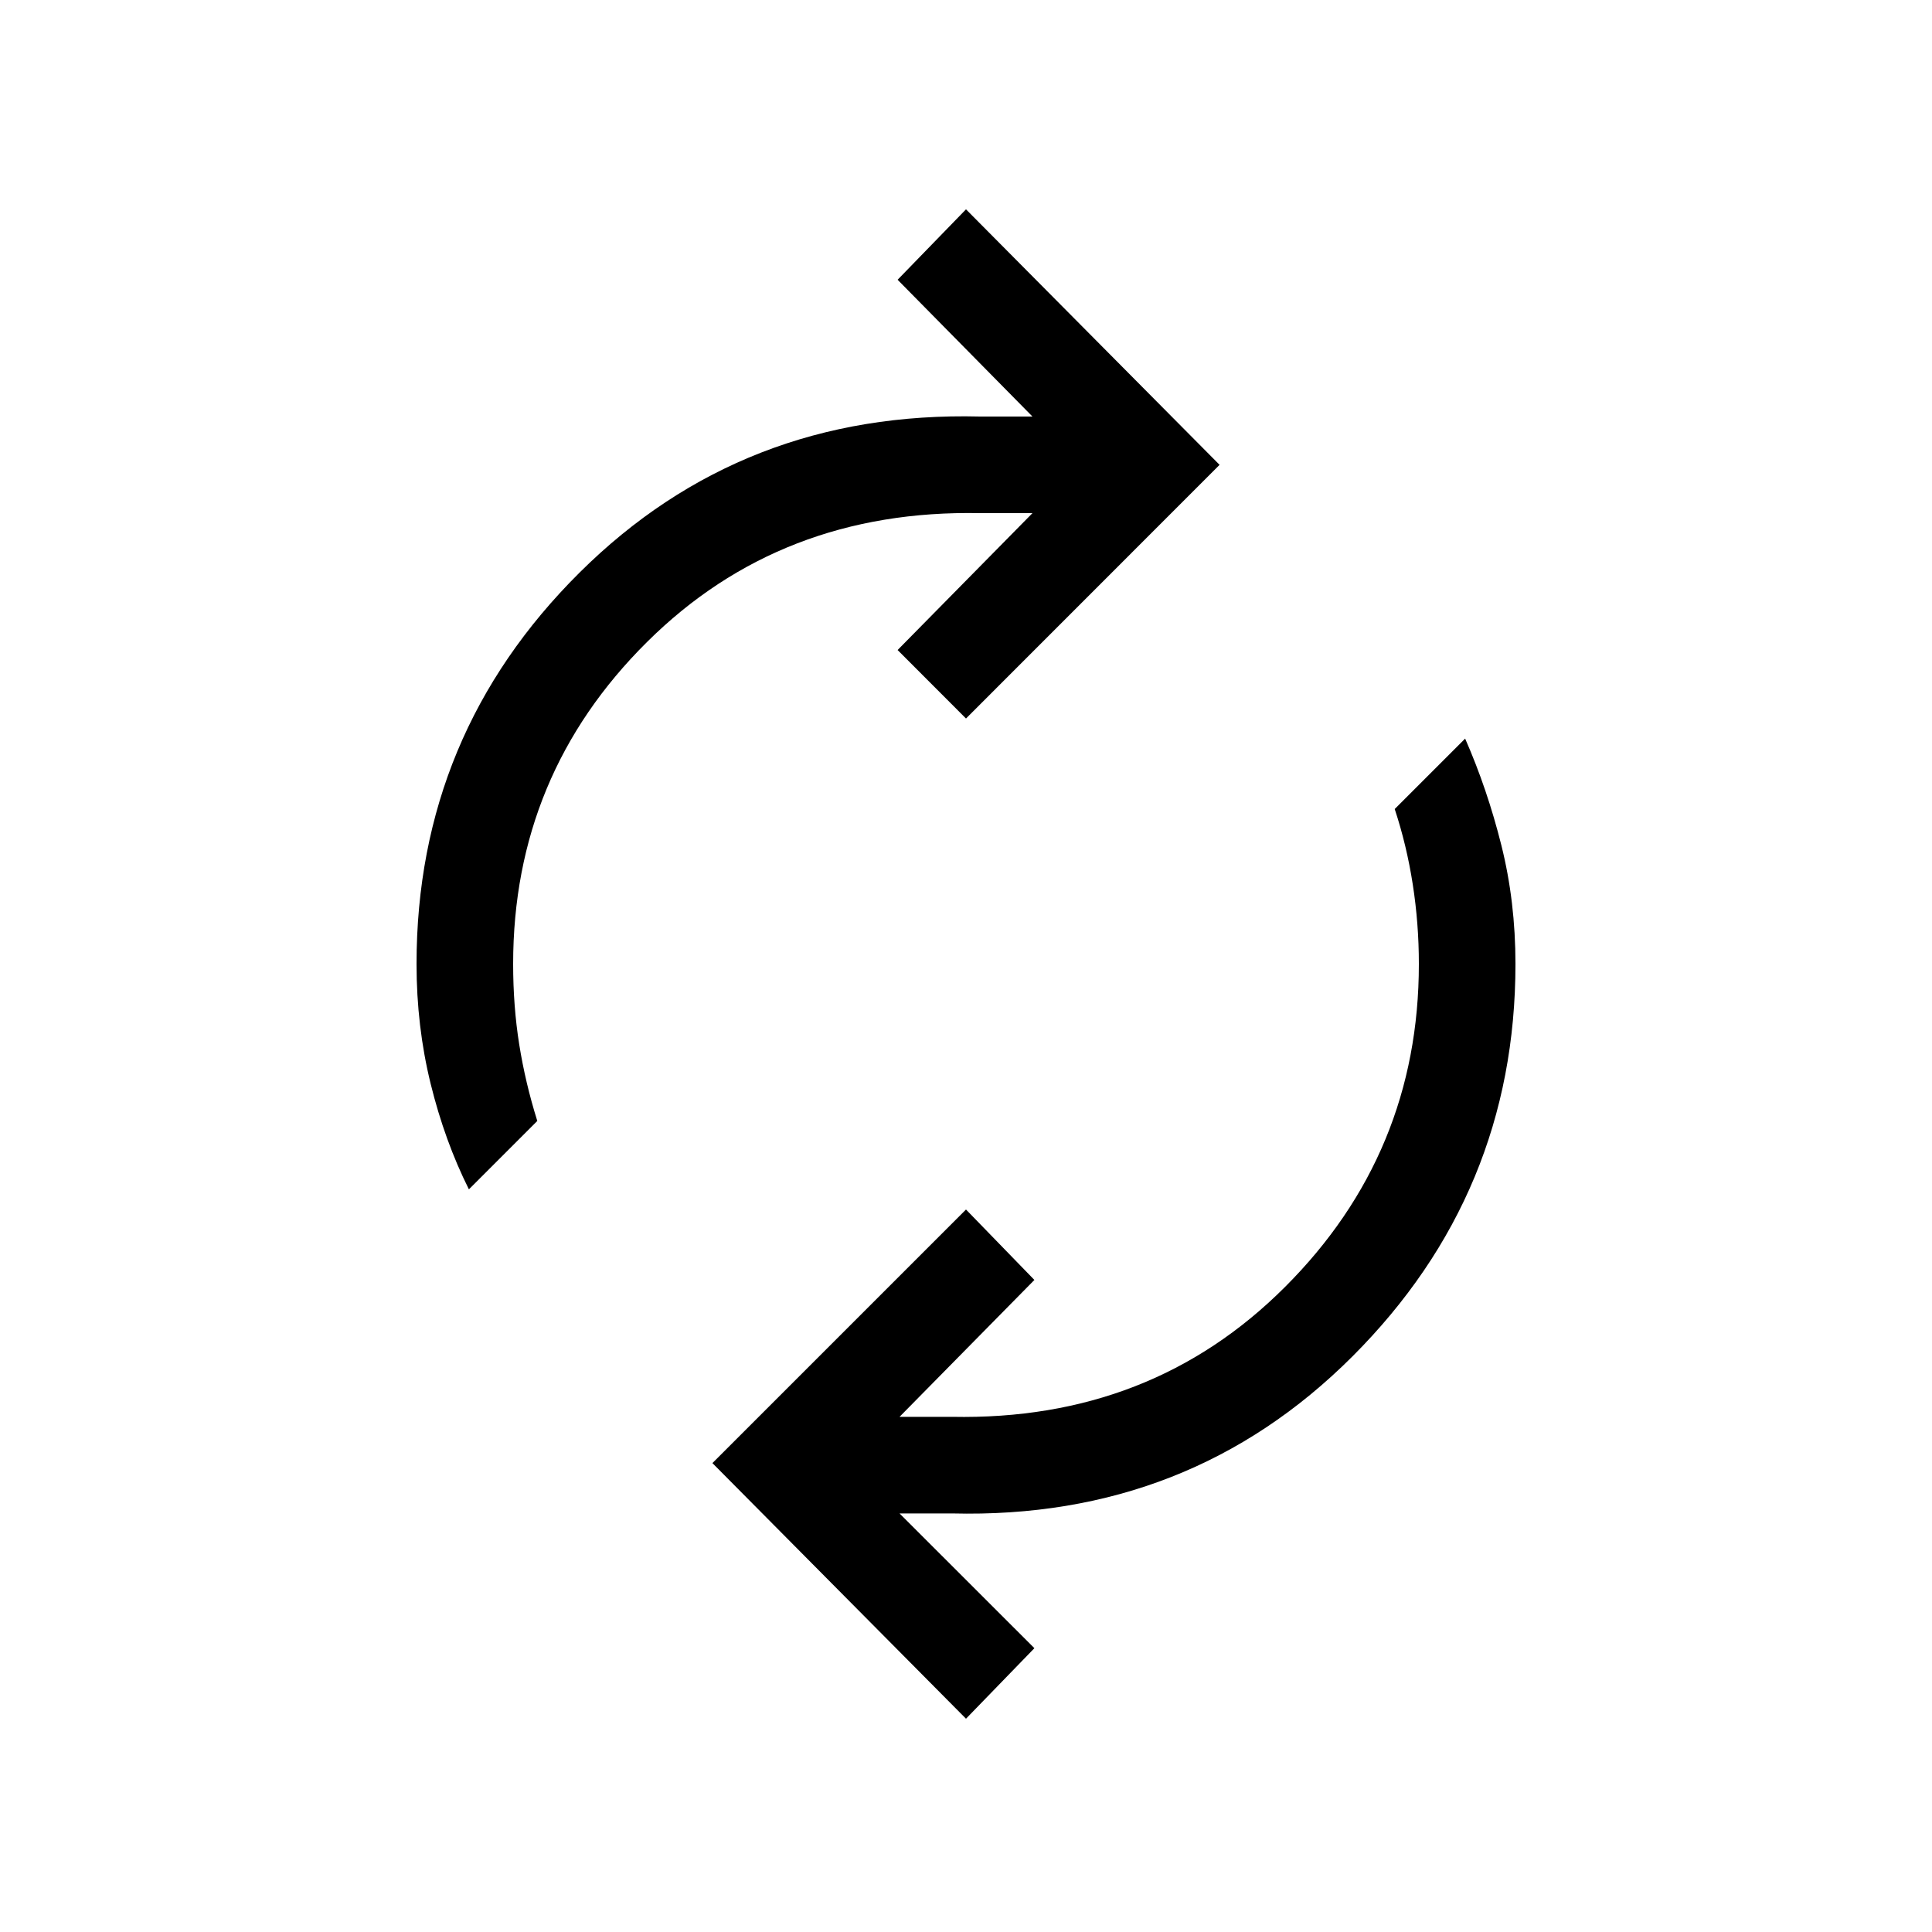 <svg xmlns="http://www.w3.org/2000/svg" height="20" width="20"><path d="M4.854 12.312q-.25-.5-.396-1.093-.146-.594-.146-1.24 0-2.375 1.688-4.052 1.688-1.677 4.146-1.615h.542L9.292 2.896 10 2.167l2.625 2.645L10 7.438l-.708-.709 1.396-1.417h-.542q-2.063-.041-3.448 1.334-1.386 1.375-1.386 3.333 0 .438.063.833.063.396.187.792ZM10 17.792l-2.625-2.646L10 12.521l.708.729-1.396 1.417h.542q2.063.041 3.448-1.344 1.386-1.385 1.386-3.344 0-.417-.063-.823-.063-.406-.187-.781l.729-.729q.229.521.375 1.104.146.583.146 1.229 0 2.375-1.688 4.063-1.688 1.687-4.146 1.625h-.542l1.396 1.395Z"/></svg>
